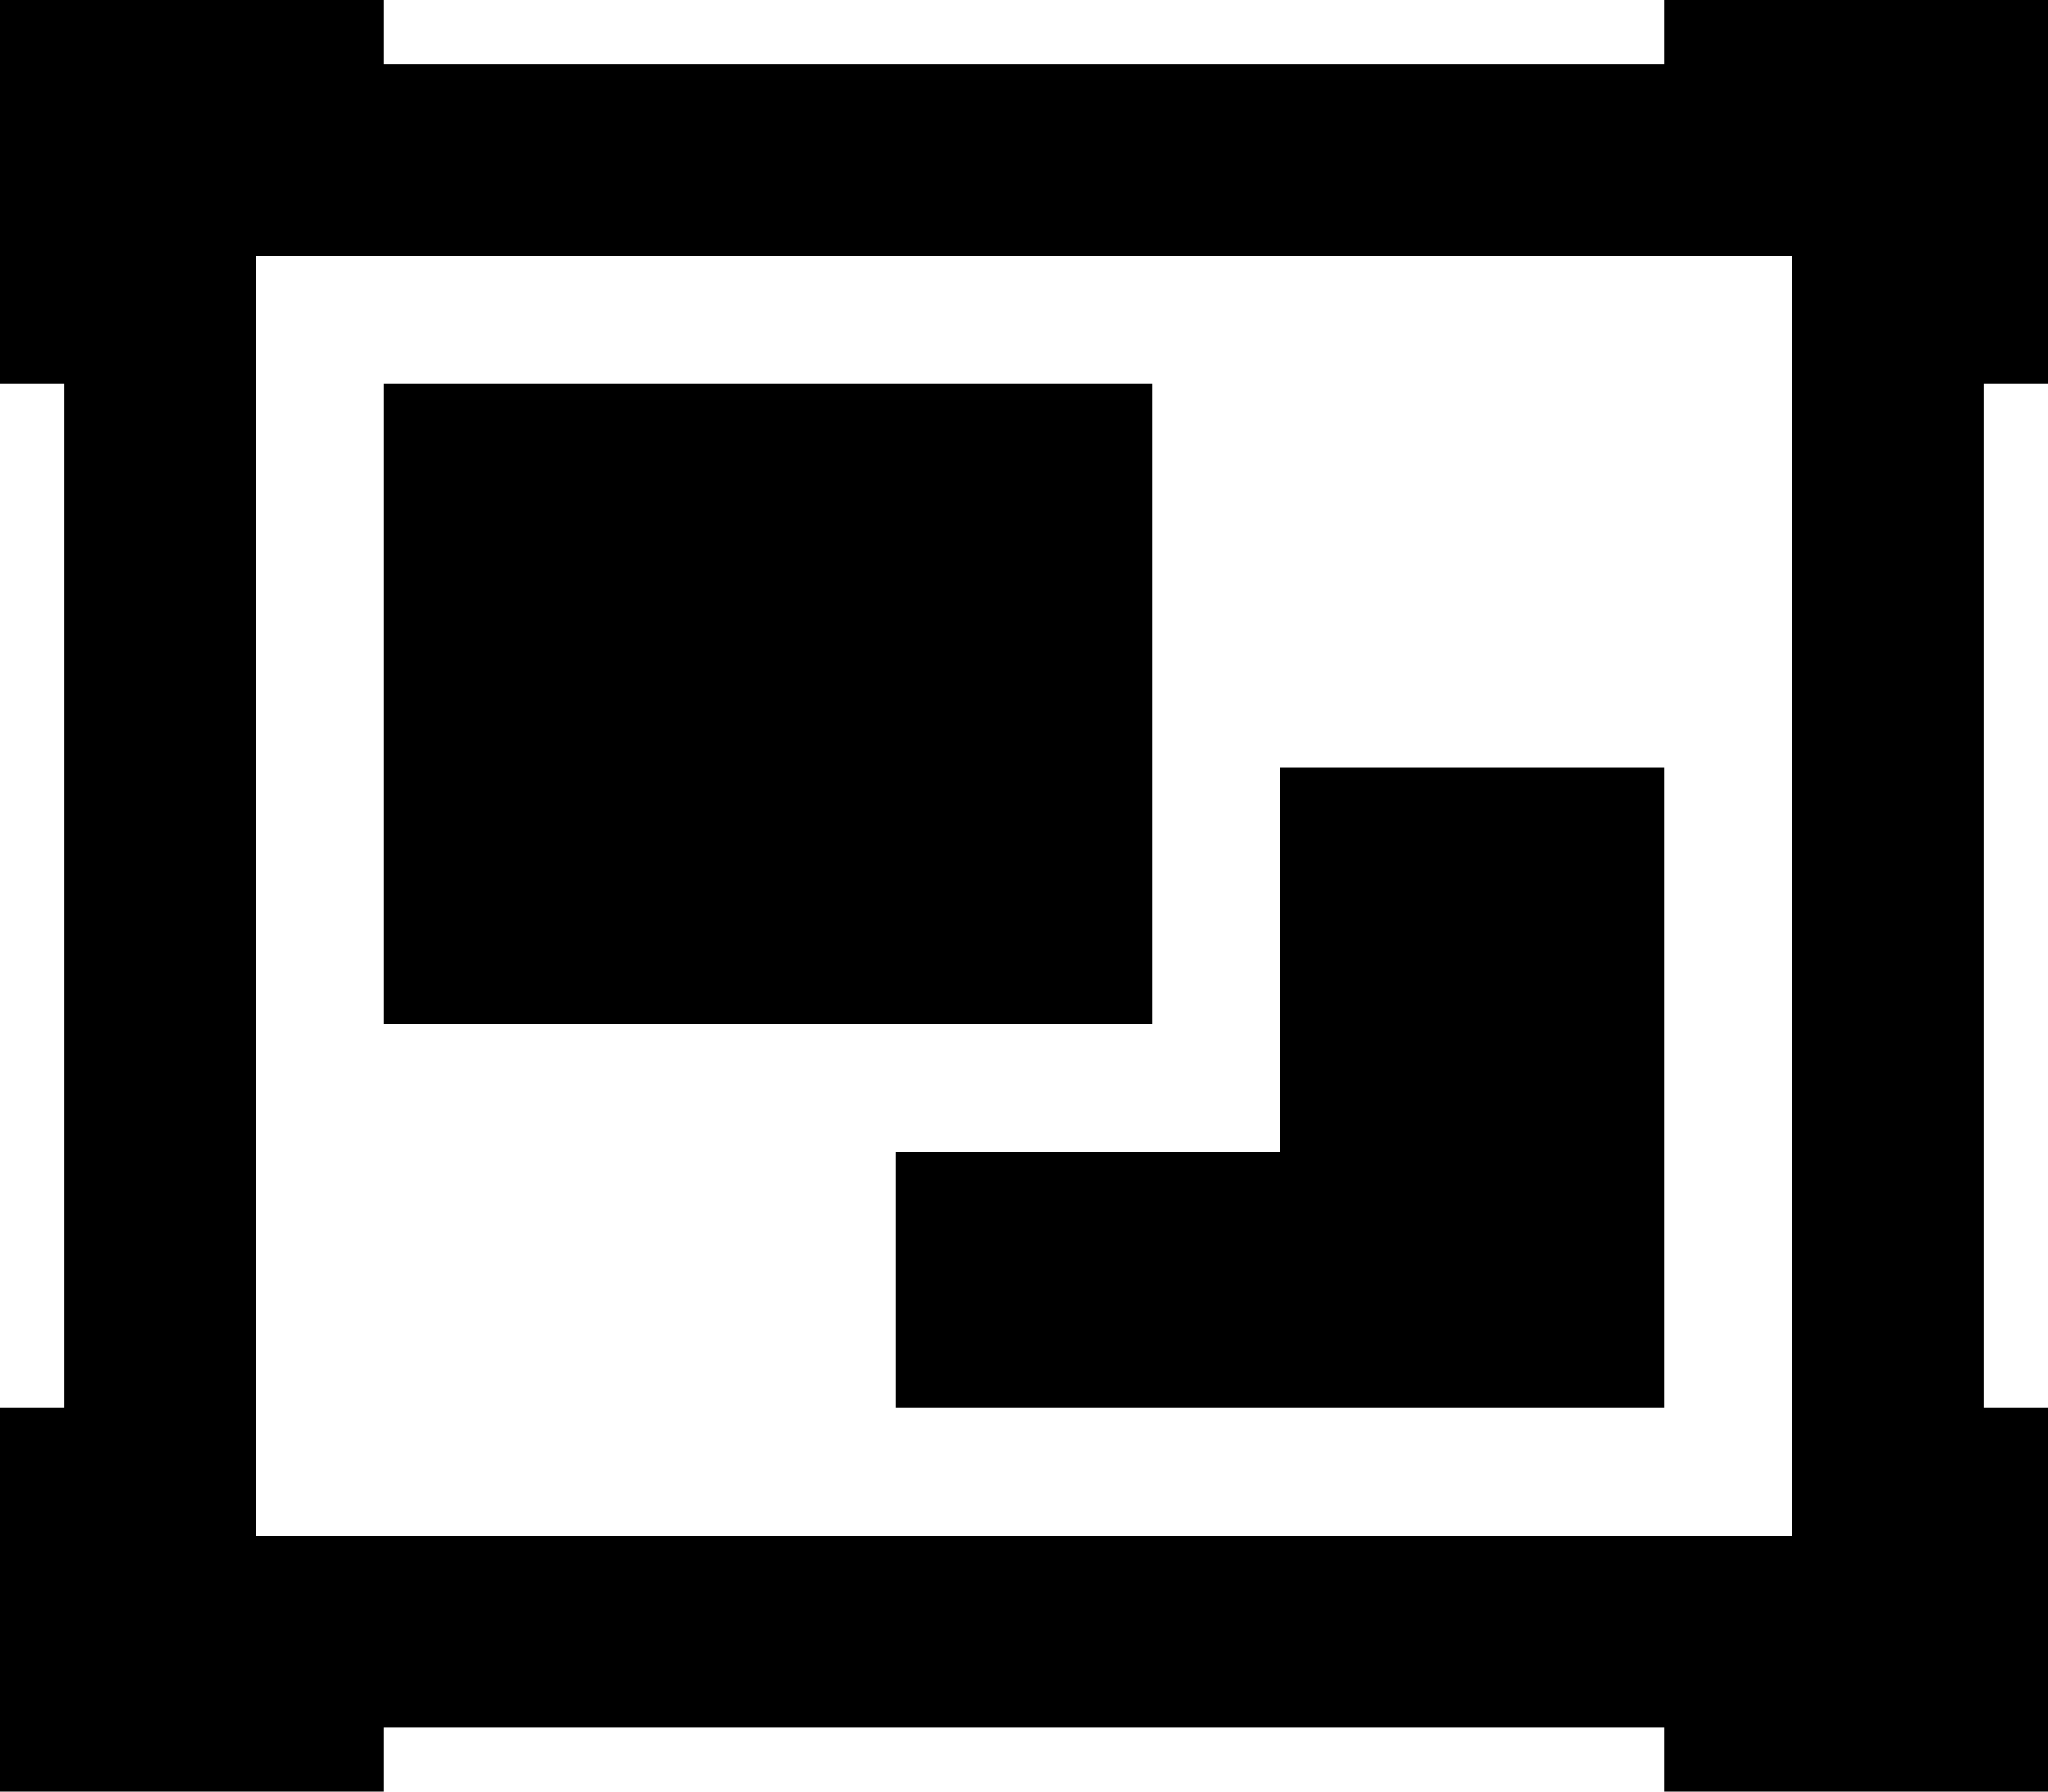 <svg viewBox="0 0 512 448">
  <path
    d="M 0 96 L 16 96 L 16 352 L 0 352 L 0 416 L 0 448 L 32 448 L 96 448 L 96 432 L 416 432 L 416 448 L 480 448 L 512 448 L 512 416 L 512 352 L 496 352 L 496 96 L 512 96 L 512 32 L 512 0 L 480 0 L 416 0 L 416 16 L 96 16 L 96 0 L 32 0 L 0 0 L 0 32 L 0 96 L 0 96 Z M 64 384 L 64 64 L 448 64 L 448 384 L 64 384 L 64 384 Z M 96 96 L 96 256 L 288 256 L 288 96 L 96 96 L 96 96 Z M 224 288 L 224 352 L 416 352 L 416 192 L 320 192 L 320 256 L 320 288 L 288 288 L 224 288 L 224 288 Z"
  />
</svg>